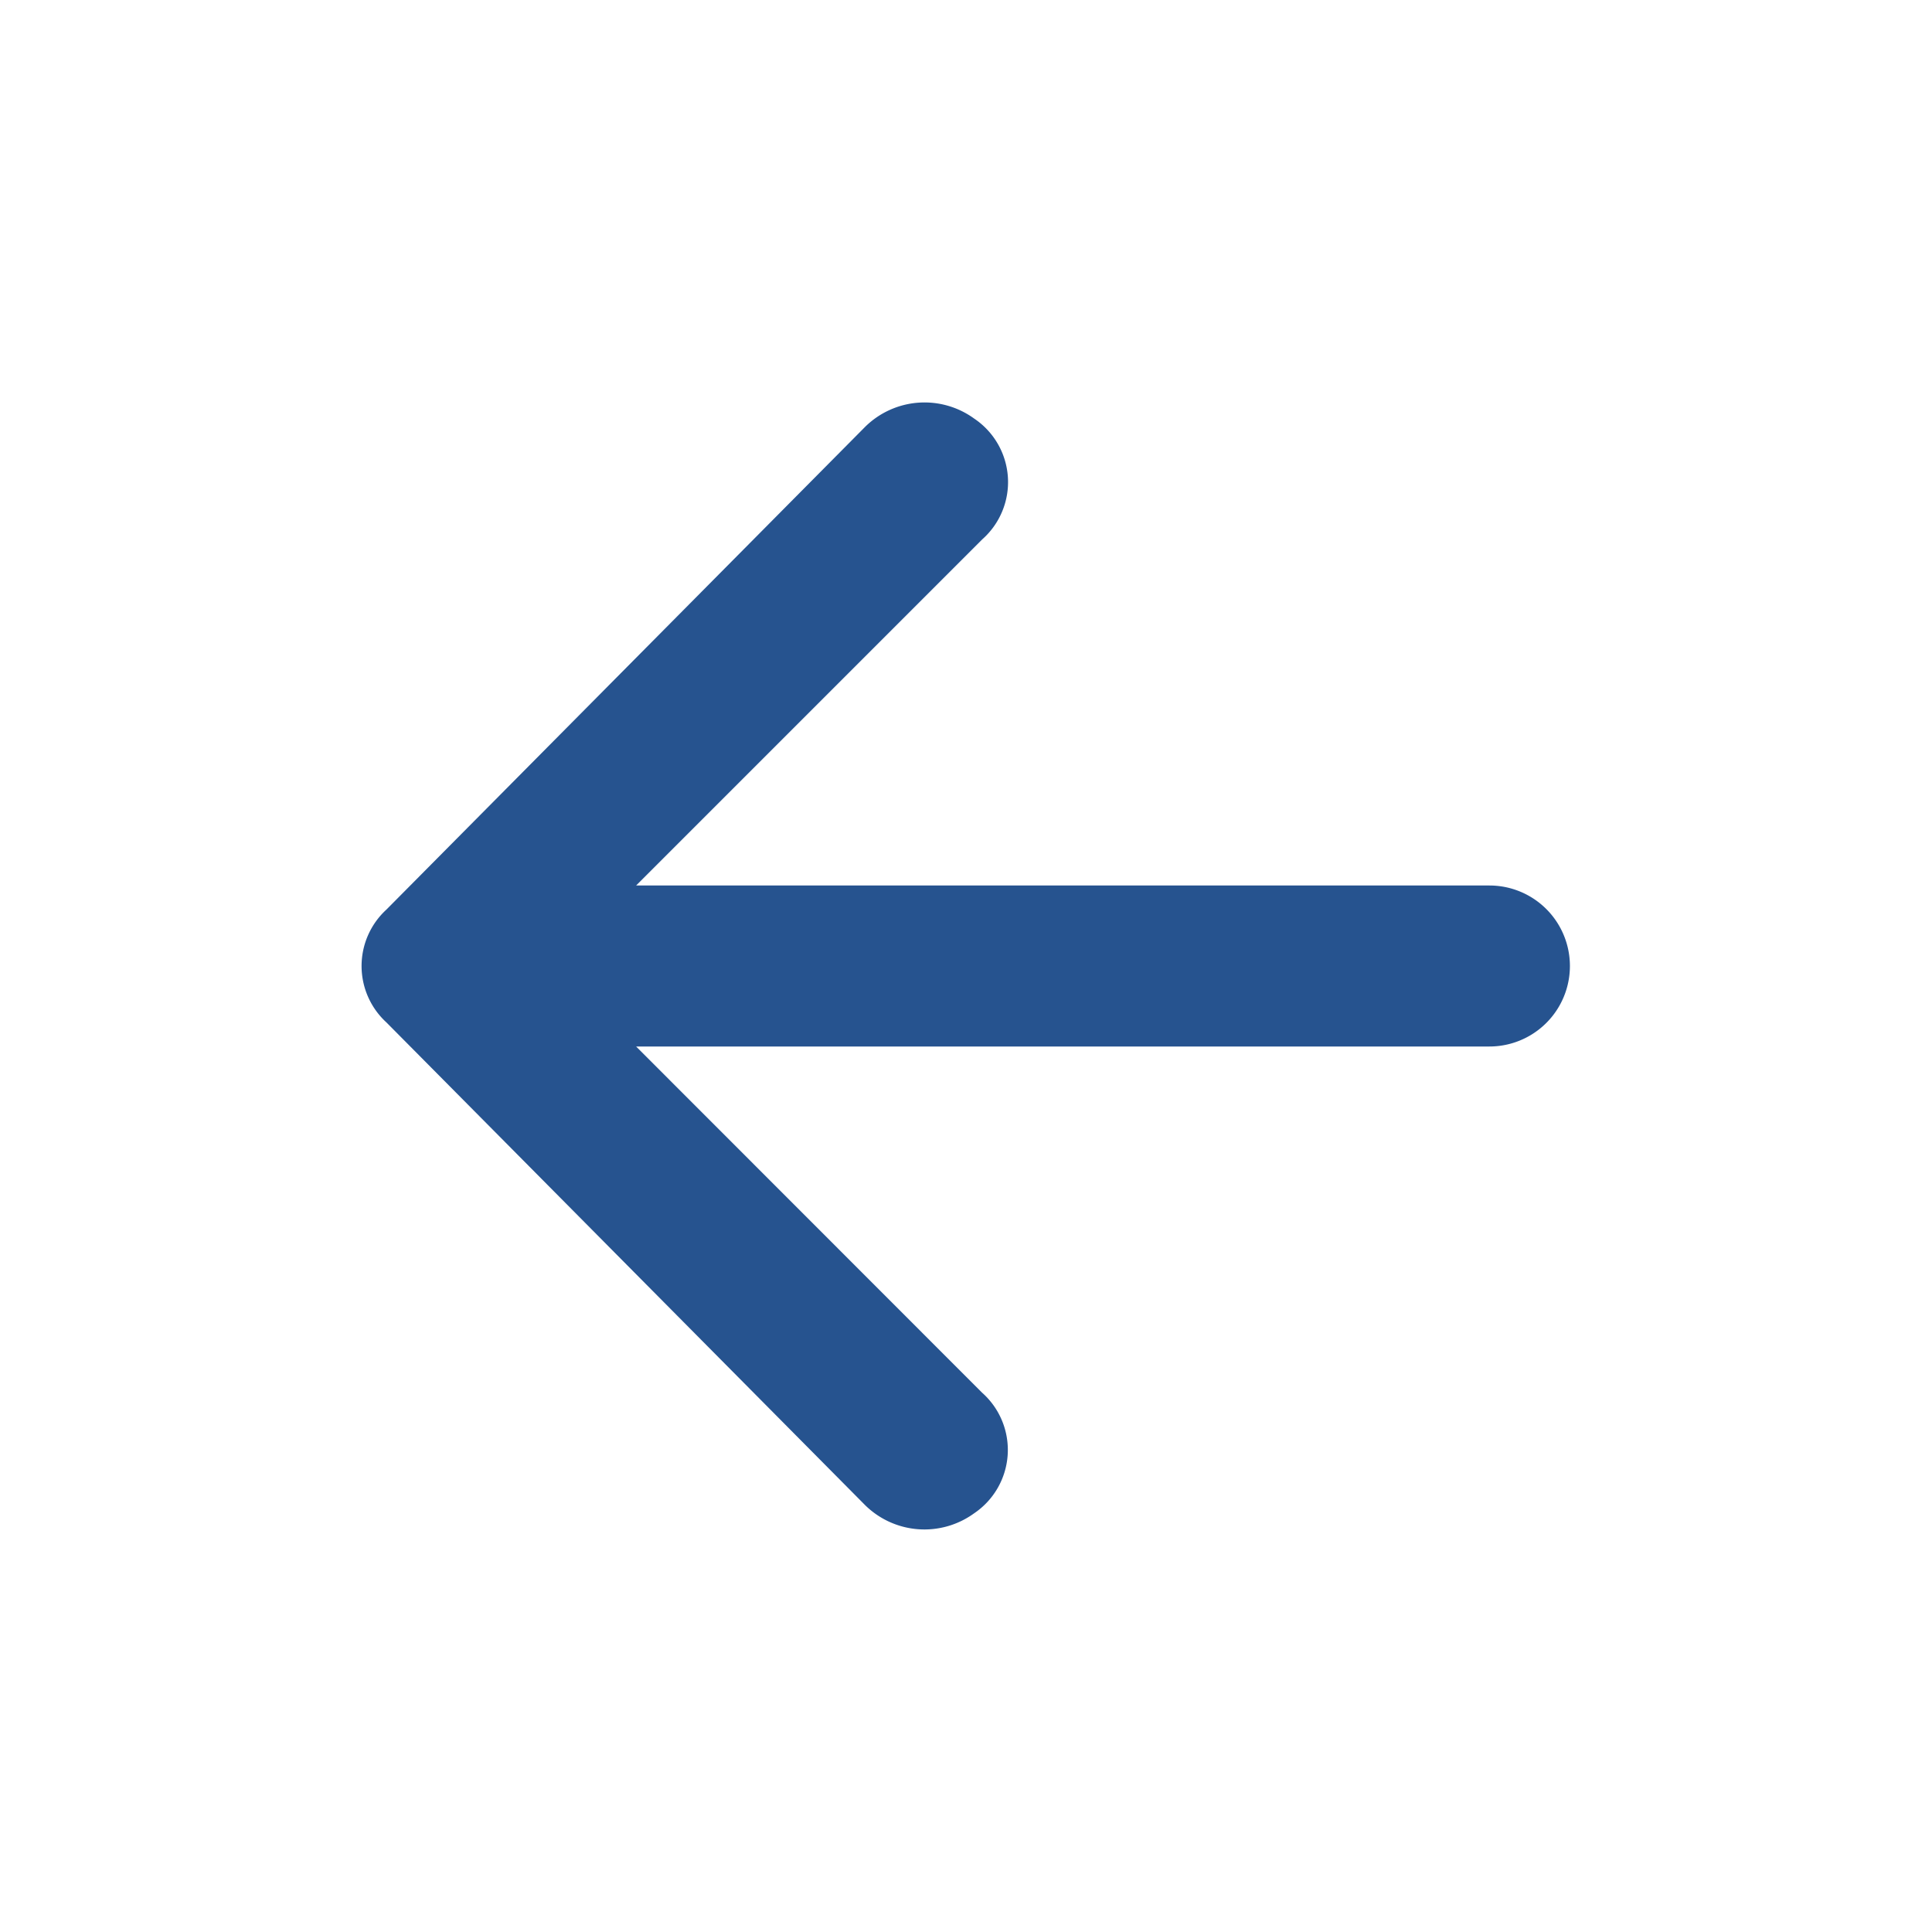 <svg id="Layer_2" data-name="Layer 2" xmlns="http://www.w3.org/2000/svg" width="36" height="36" viewBox="0 0 36 36">
  <g id="invisible_box" data-name="invisible box">
    <rect id="Rectangle_179" data-name="Rectangle 179" width="36" height="36" fill="none"/>
  </g>
  <g id="Q3_icons" data-name="Q3 icons" transform="translate(6.738 7.501)">
    <path id="Path_2001" data-name="Path 2001" d="M18.371,10.45l-8.925,9a1.425,1.425,0,0,0,0,2.1l8.925,9a1.575,1.575,0,0,0,2.025.15,1.425,1.425,0,0,0,.15-2.25L14.1,22H30a1.5,1.5,0,0,0,0-3H14.1l6.45-6.45a1.425,1.425,0,0,0-.15-2.25A1.575,1.575,0,0,0,18.371,10.45Z" transform="translate(-8.985 -10.001)" fill="#26538f"/>
  </g>
</svg>
